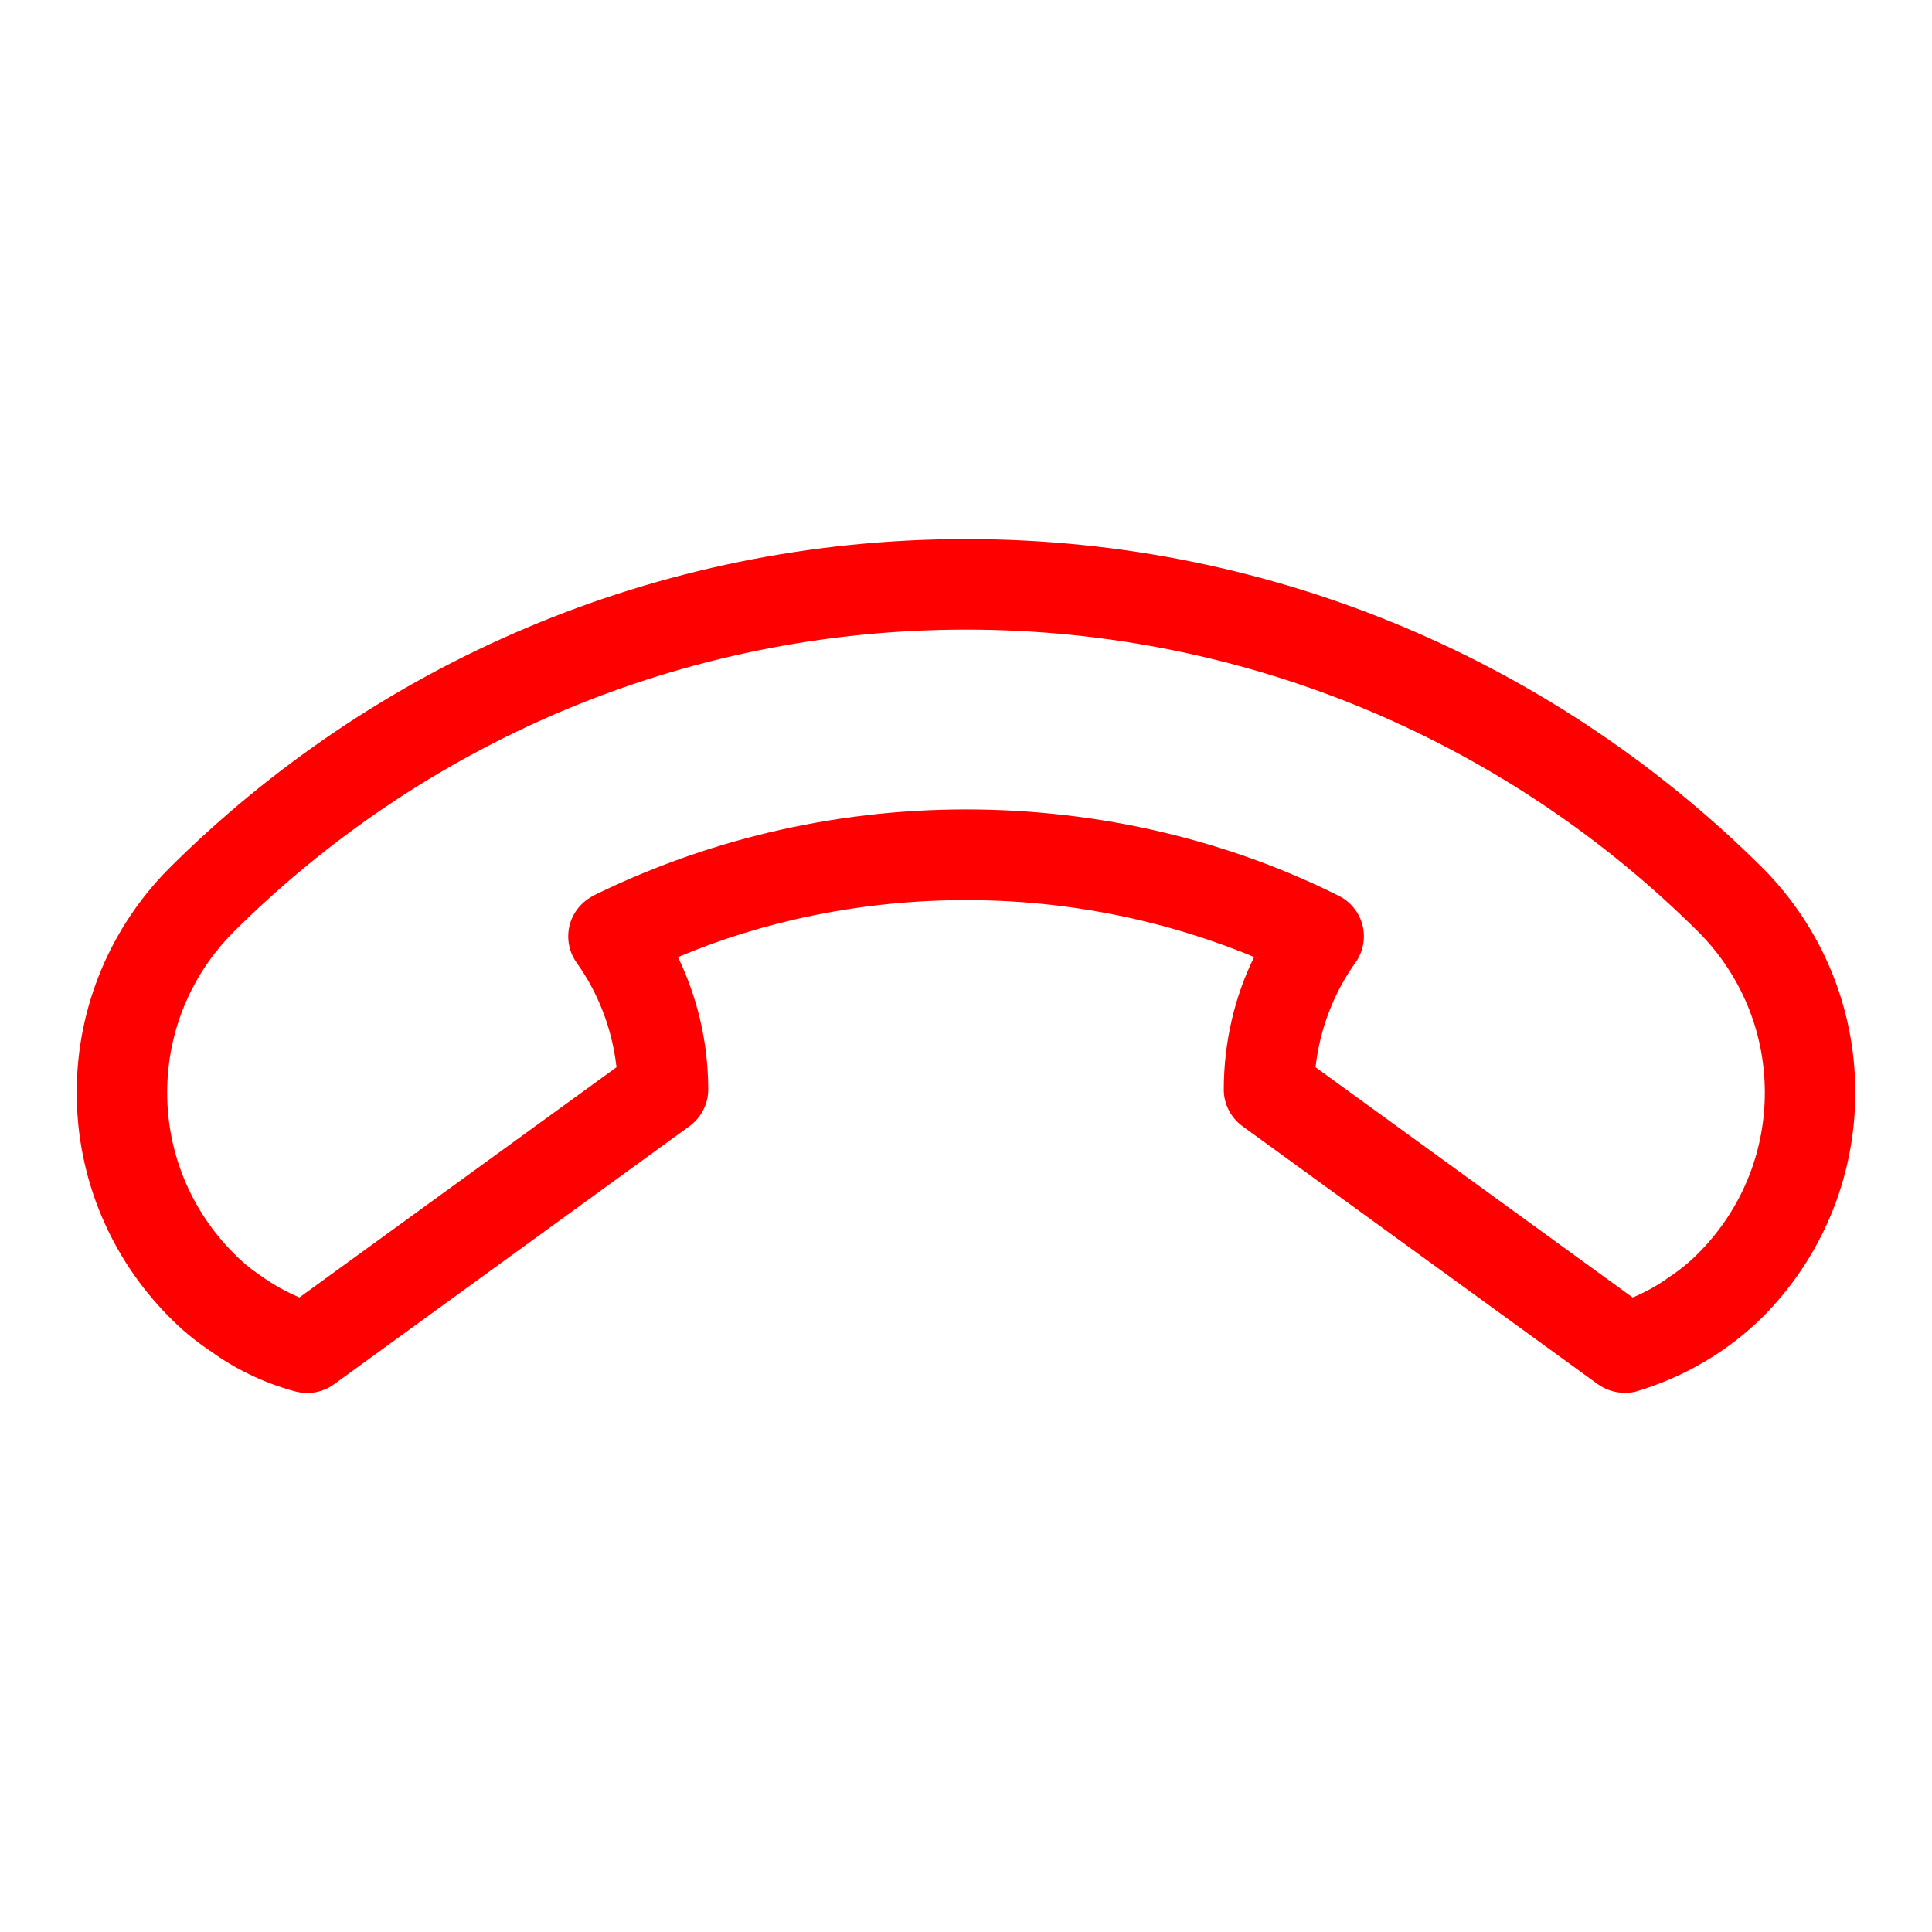 <svg viewBox="0 0 1024 1024" xmlns="http://www.w3.org/2000/svg"><path d="M934.687 460.5C826.44 352.506 677.035 285.727 512.03 285.727S197.623 352.505 89.365 460.51l.01-.01c-30.114 30.458-48.718 72.354-48.718 118.594 0 46.178 18.553 88.023 48.612 118.487l-.018-.018.064.064c6.518 6.723 13.7 12.733 21.46 17.948l.477.302c13.063 9.56 28.355 17.03 44.873 21.524l.972.225c1.733.426 3.725.676 5.773.687h.046c5.282 0 10.165-1.71 14.123-4.61l-.067.047 188.498-136.877c6.023-4.426 9.893-11.48 9.906-19.435v-.002c-.05-25.51-5.972-49.626-16.488-71.082l.424.957c45.13-19.12 97.61-30.233 152.687-30.233s107.557 11.113 155.323 31.22l-2.635-.986c-10.096 20.5-16.02 44.615-16.064 70.11v.016c.016 7.952 3.87 15 9.81 19.39l.066.047 188.5 136.875c3.998 2.813 8.968 4.495 14.33 4.495 1.966 0 3.878-.226 5.714-.654l-.17.032c26.642-7.942 49.474-21.784 67.884-40.073l-.01.008c30.047-30.455 48.604-72.31 48.604-118.5 0-46.22-18.58-88.1-48.68-118.58l.018.018zm-34 203.188c-4.69 4.823-9.867 9.127-15.466 12.846l-.345.216c-5.65 4.124-12.088 7.79-18.924 10.697l-.637.24-168.064-122.03c2.417-21.056 10.02-39.97 21.488-55.916l-.24.354c2.743-3.845 4.386-8.64 4.386-13.817 0-9.43-5.45-17.588-13.372-21.495l-.14-.063c-57.61-28.83-125.514-45.704-197.36-45.704S372.265 445.89 312.05 475.894l2.604-1.175c-8.05 3.99-13.486 12.153-13.486 21.585 0 5.15 1.62 9.923 4.38 13.833l-.05-.076c11.21 15.61 18.81 34.53 21.195 55.04l.053.554-168.064 122.03c-7.92-3.416-14.732-7.328-21.03-11.903l.31.216c-5.466-3.684-10.233-7.697-14.535-12.16l-.026-.028c-21.513-21.763-34.804-51.697-34.804-84.735 0-32.99 13.253-62.886 34.725-84.654l-.012.014c99.545-99.32 236.944-160.735 388.687-160.735s289.143 61.415 388.698 160.745l-.01-.01c21.46 21.747 34.714 51.64 34.714 84.627 0 32.985-13.252 62.874-34.72 84.635l.012-.014z" fill="#FF0000" /></svg>